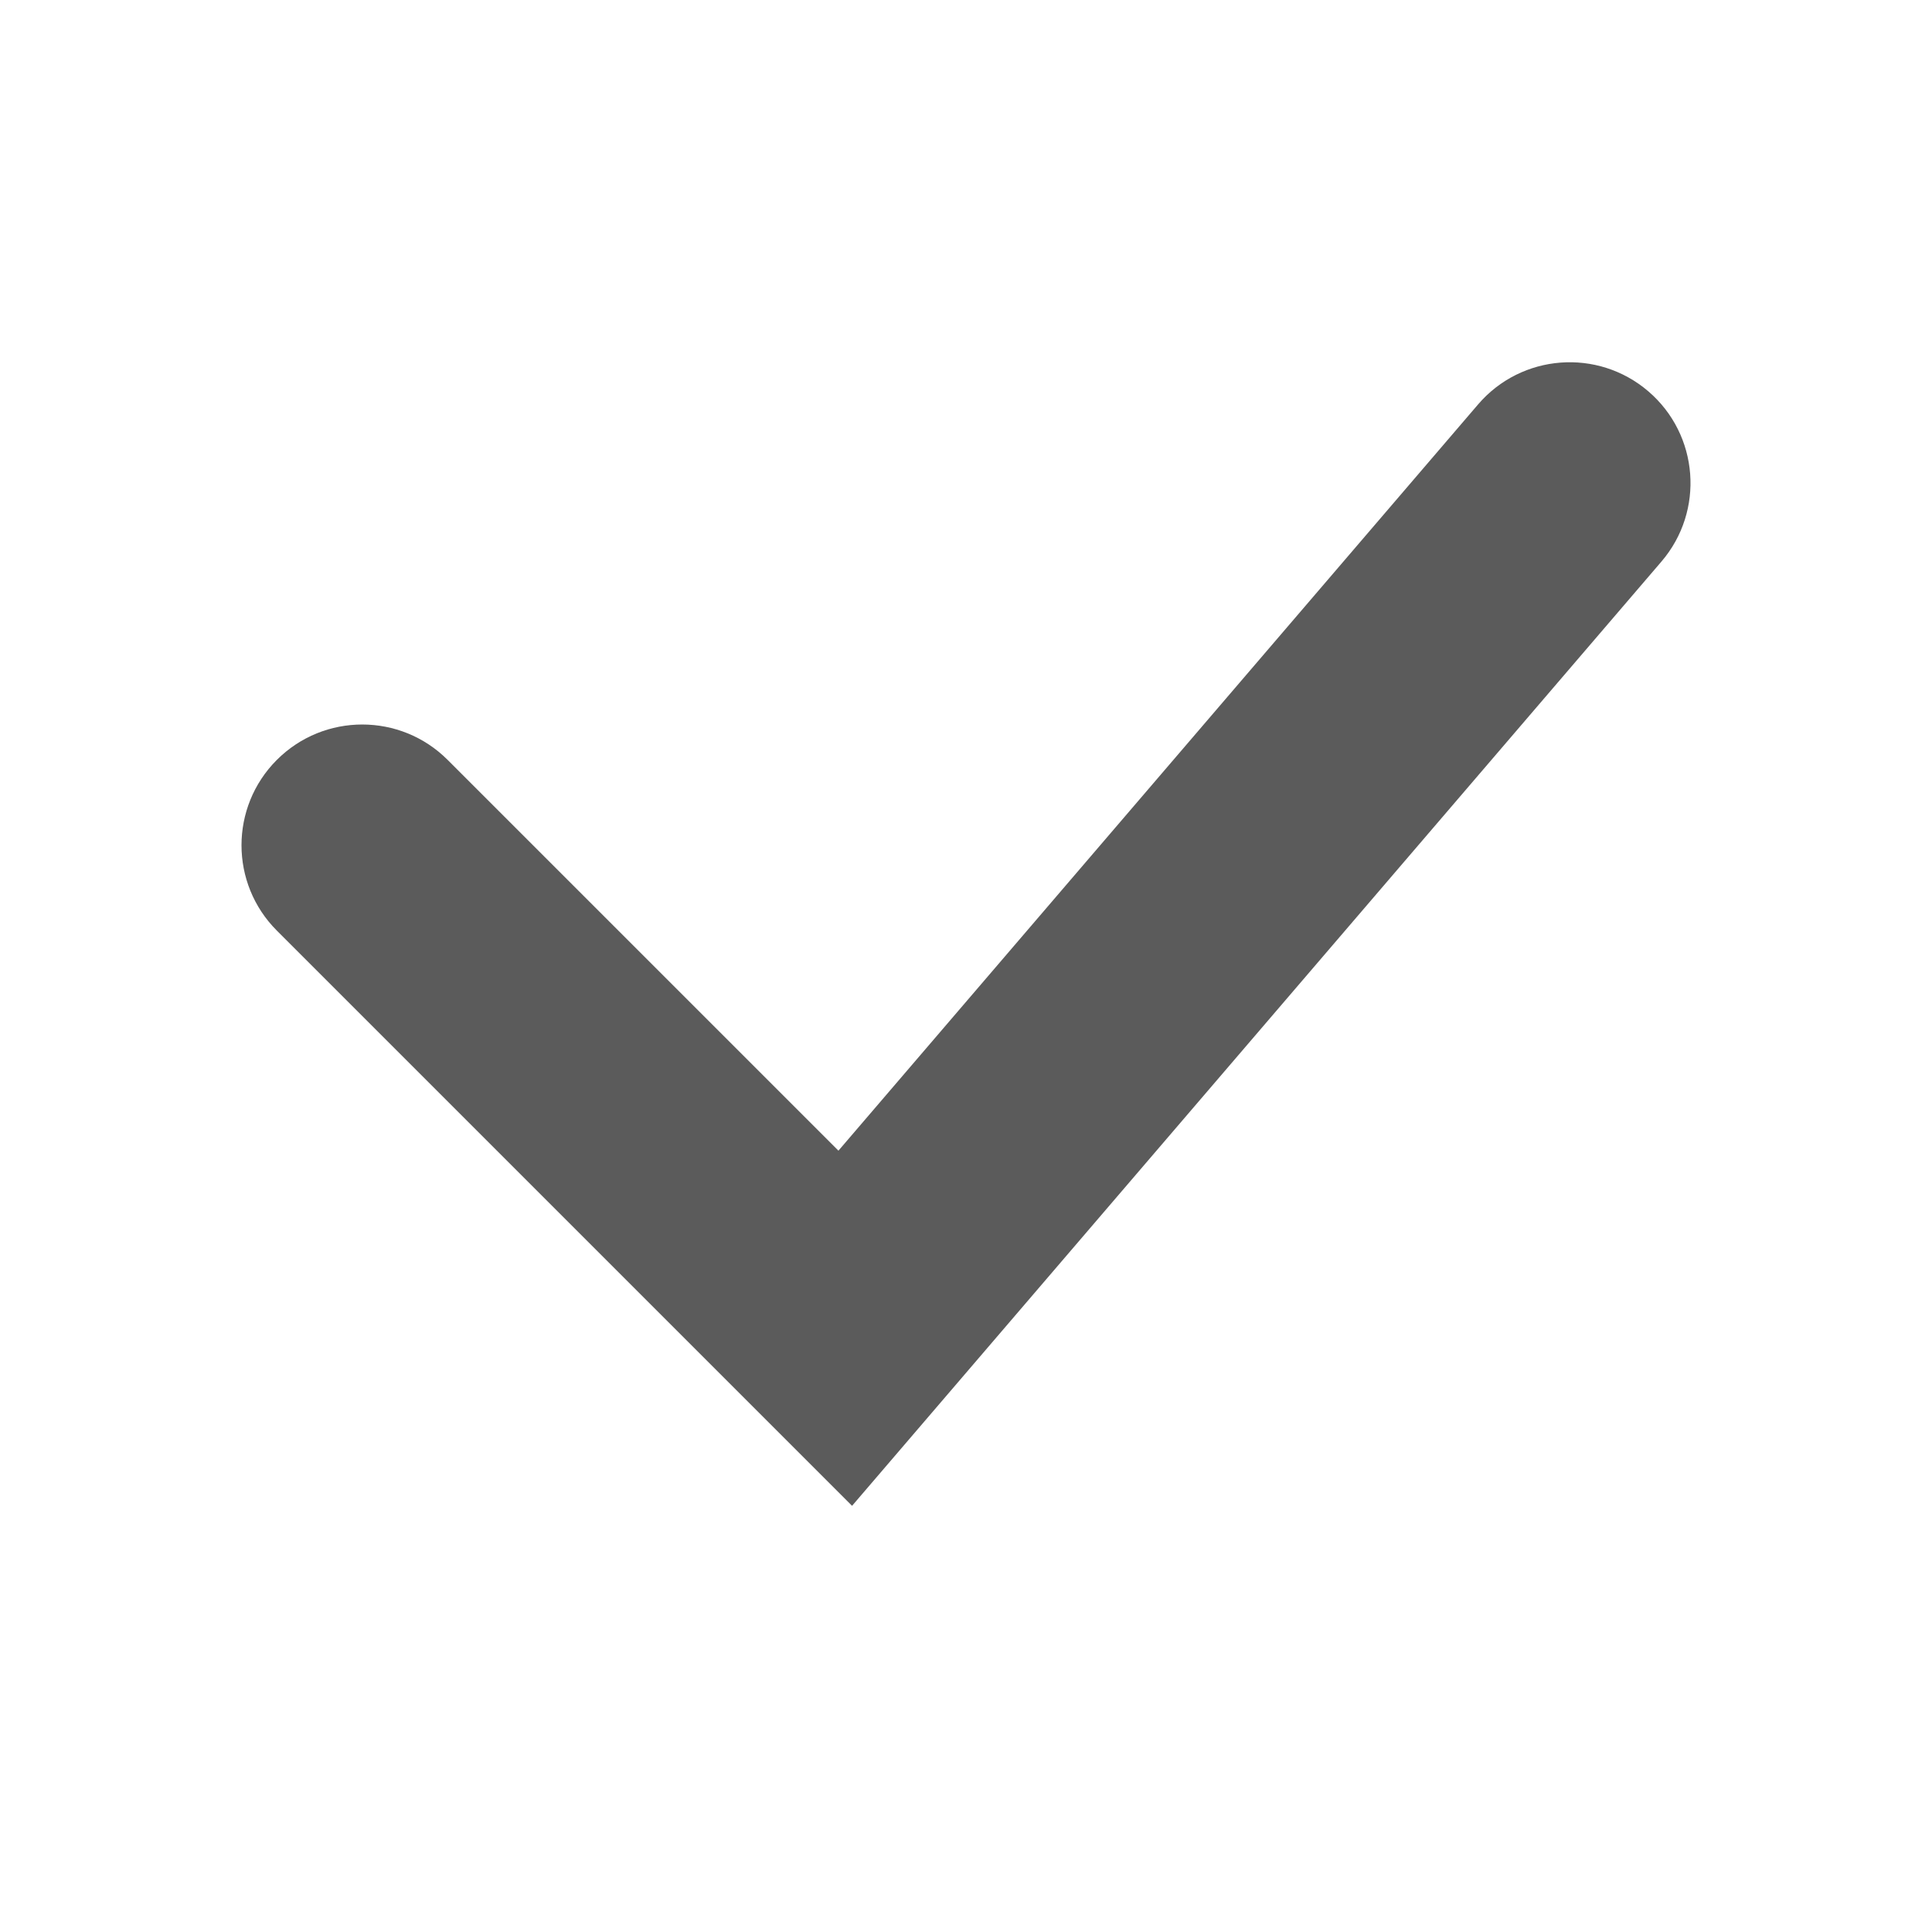 <svg width="80" height="80" viewBox="0 0 80 80" fill="none" xmlns="http://www.w3.org/2000/svg">
<g id="Icon-16px-2str / Check">
<path id="Vector" fill-rule="evenodd" clip-rule="evenodd" d="M68.254 16.204C70.351 18.001 70.593 21.157 68.796 23.254L35.282 62.353L11.464 38.535C9.512 36.583 9.512 33.417 11.464 31.465C13.417 29.512 16.583 29.512 18.535 31.465L34.718 47.647L61.204 16.746C63.001 14.649 66.157 14.407 68.254 16.204Z" fill="#5B5B5B"/>
</g>
</svg>
